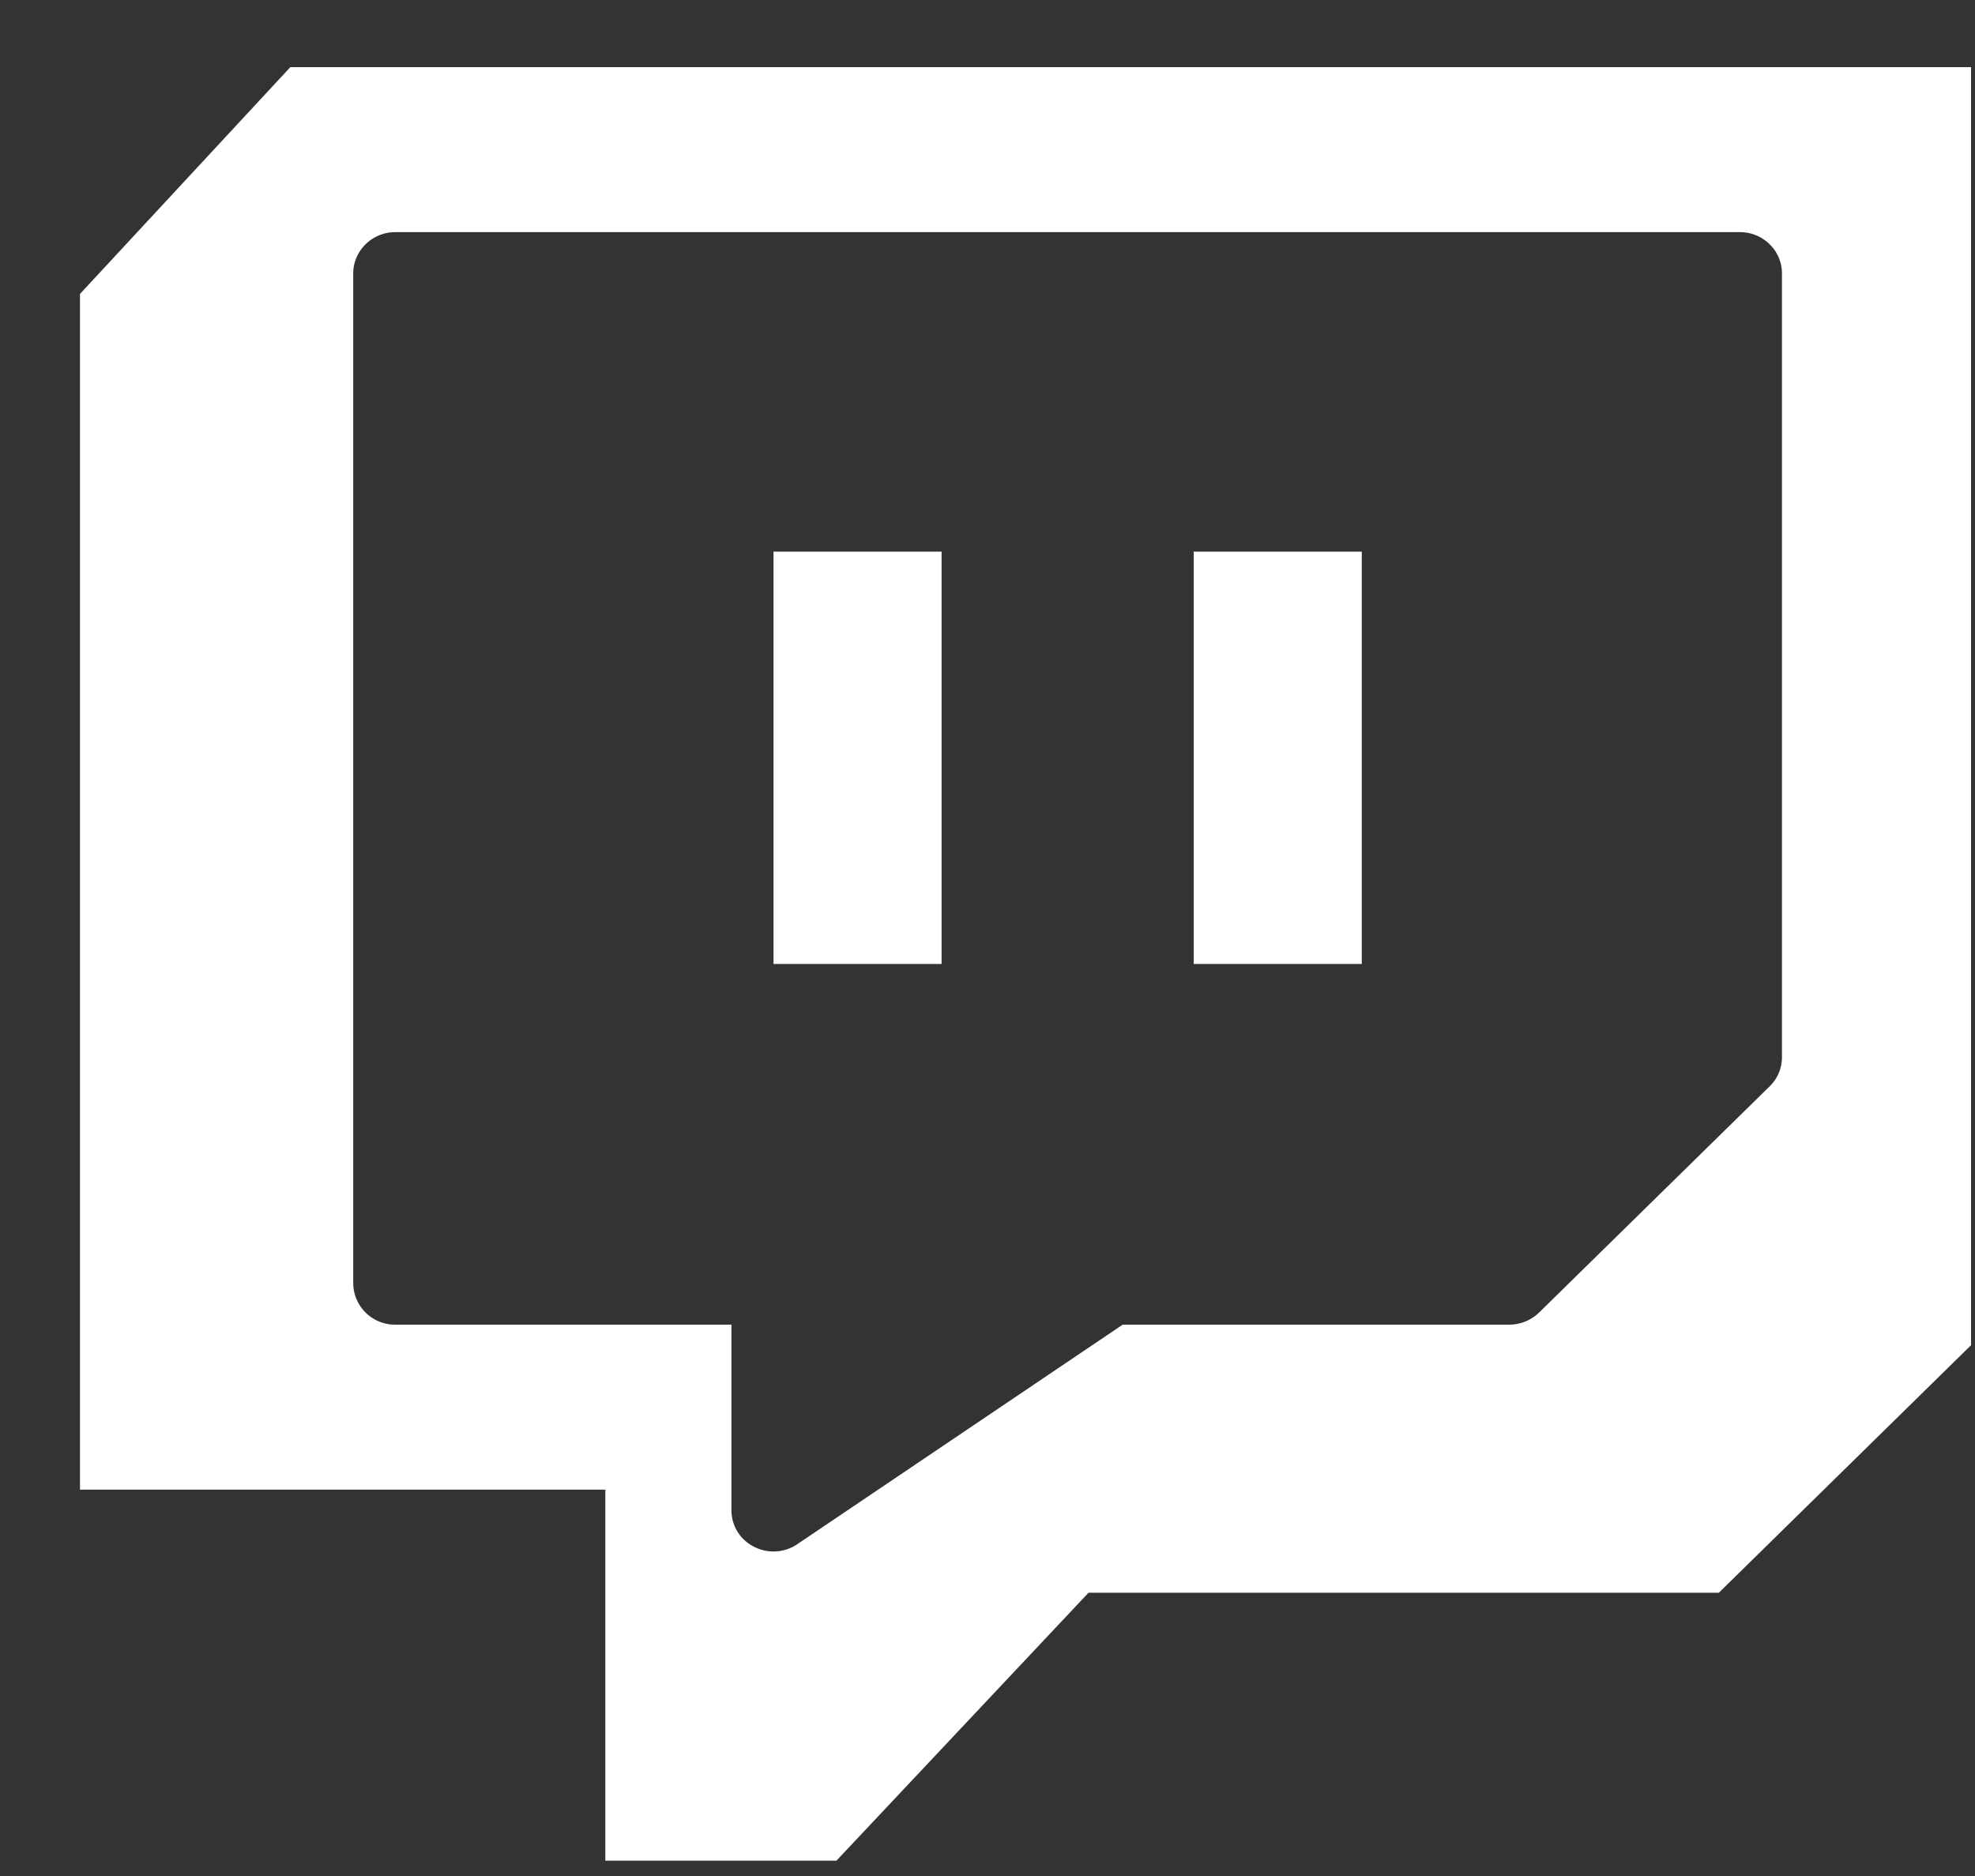 <svg width="20" height="19" fill="none" xmlns="http://www.w3.org/2000/svg"><rect width="100%" height="100%" fill="#333333" stroke="none"/><path fill-rule="evenodd" clip-rule="evenodd" d="M19.96 13.625V.68H2.94L.81 2.977v12.11h5.32v3.758h2.34l2.553-2.714h6.383l2.553-2.506zm-12.553-.209H4.003A.423.423 0 013.577 13V2.769c0-.23.192-.418.426-.418H17.62c.234 0 .425.188.425.417v7.934a.41.41 0 01-.122.298l-2.34 2.296a.435.435 0 01-.304.12h-3.91L8.073 15.64a.43.43 0 01-.436.026.412.412 0 01-.23-.37v-1.88z" fill="#fff"/><path d="M13.79 9.763V5.587h-1.702v4.176h1.702zm-4.255 0V5.587H7.833v4.176h1.702z" fill="#fff"/></svg>